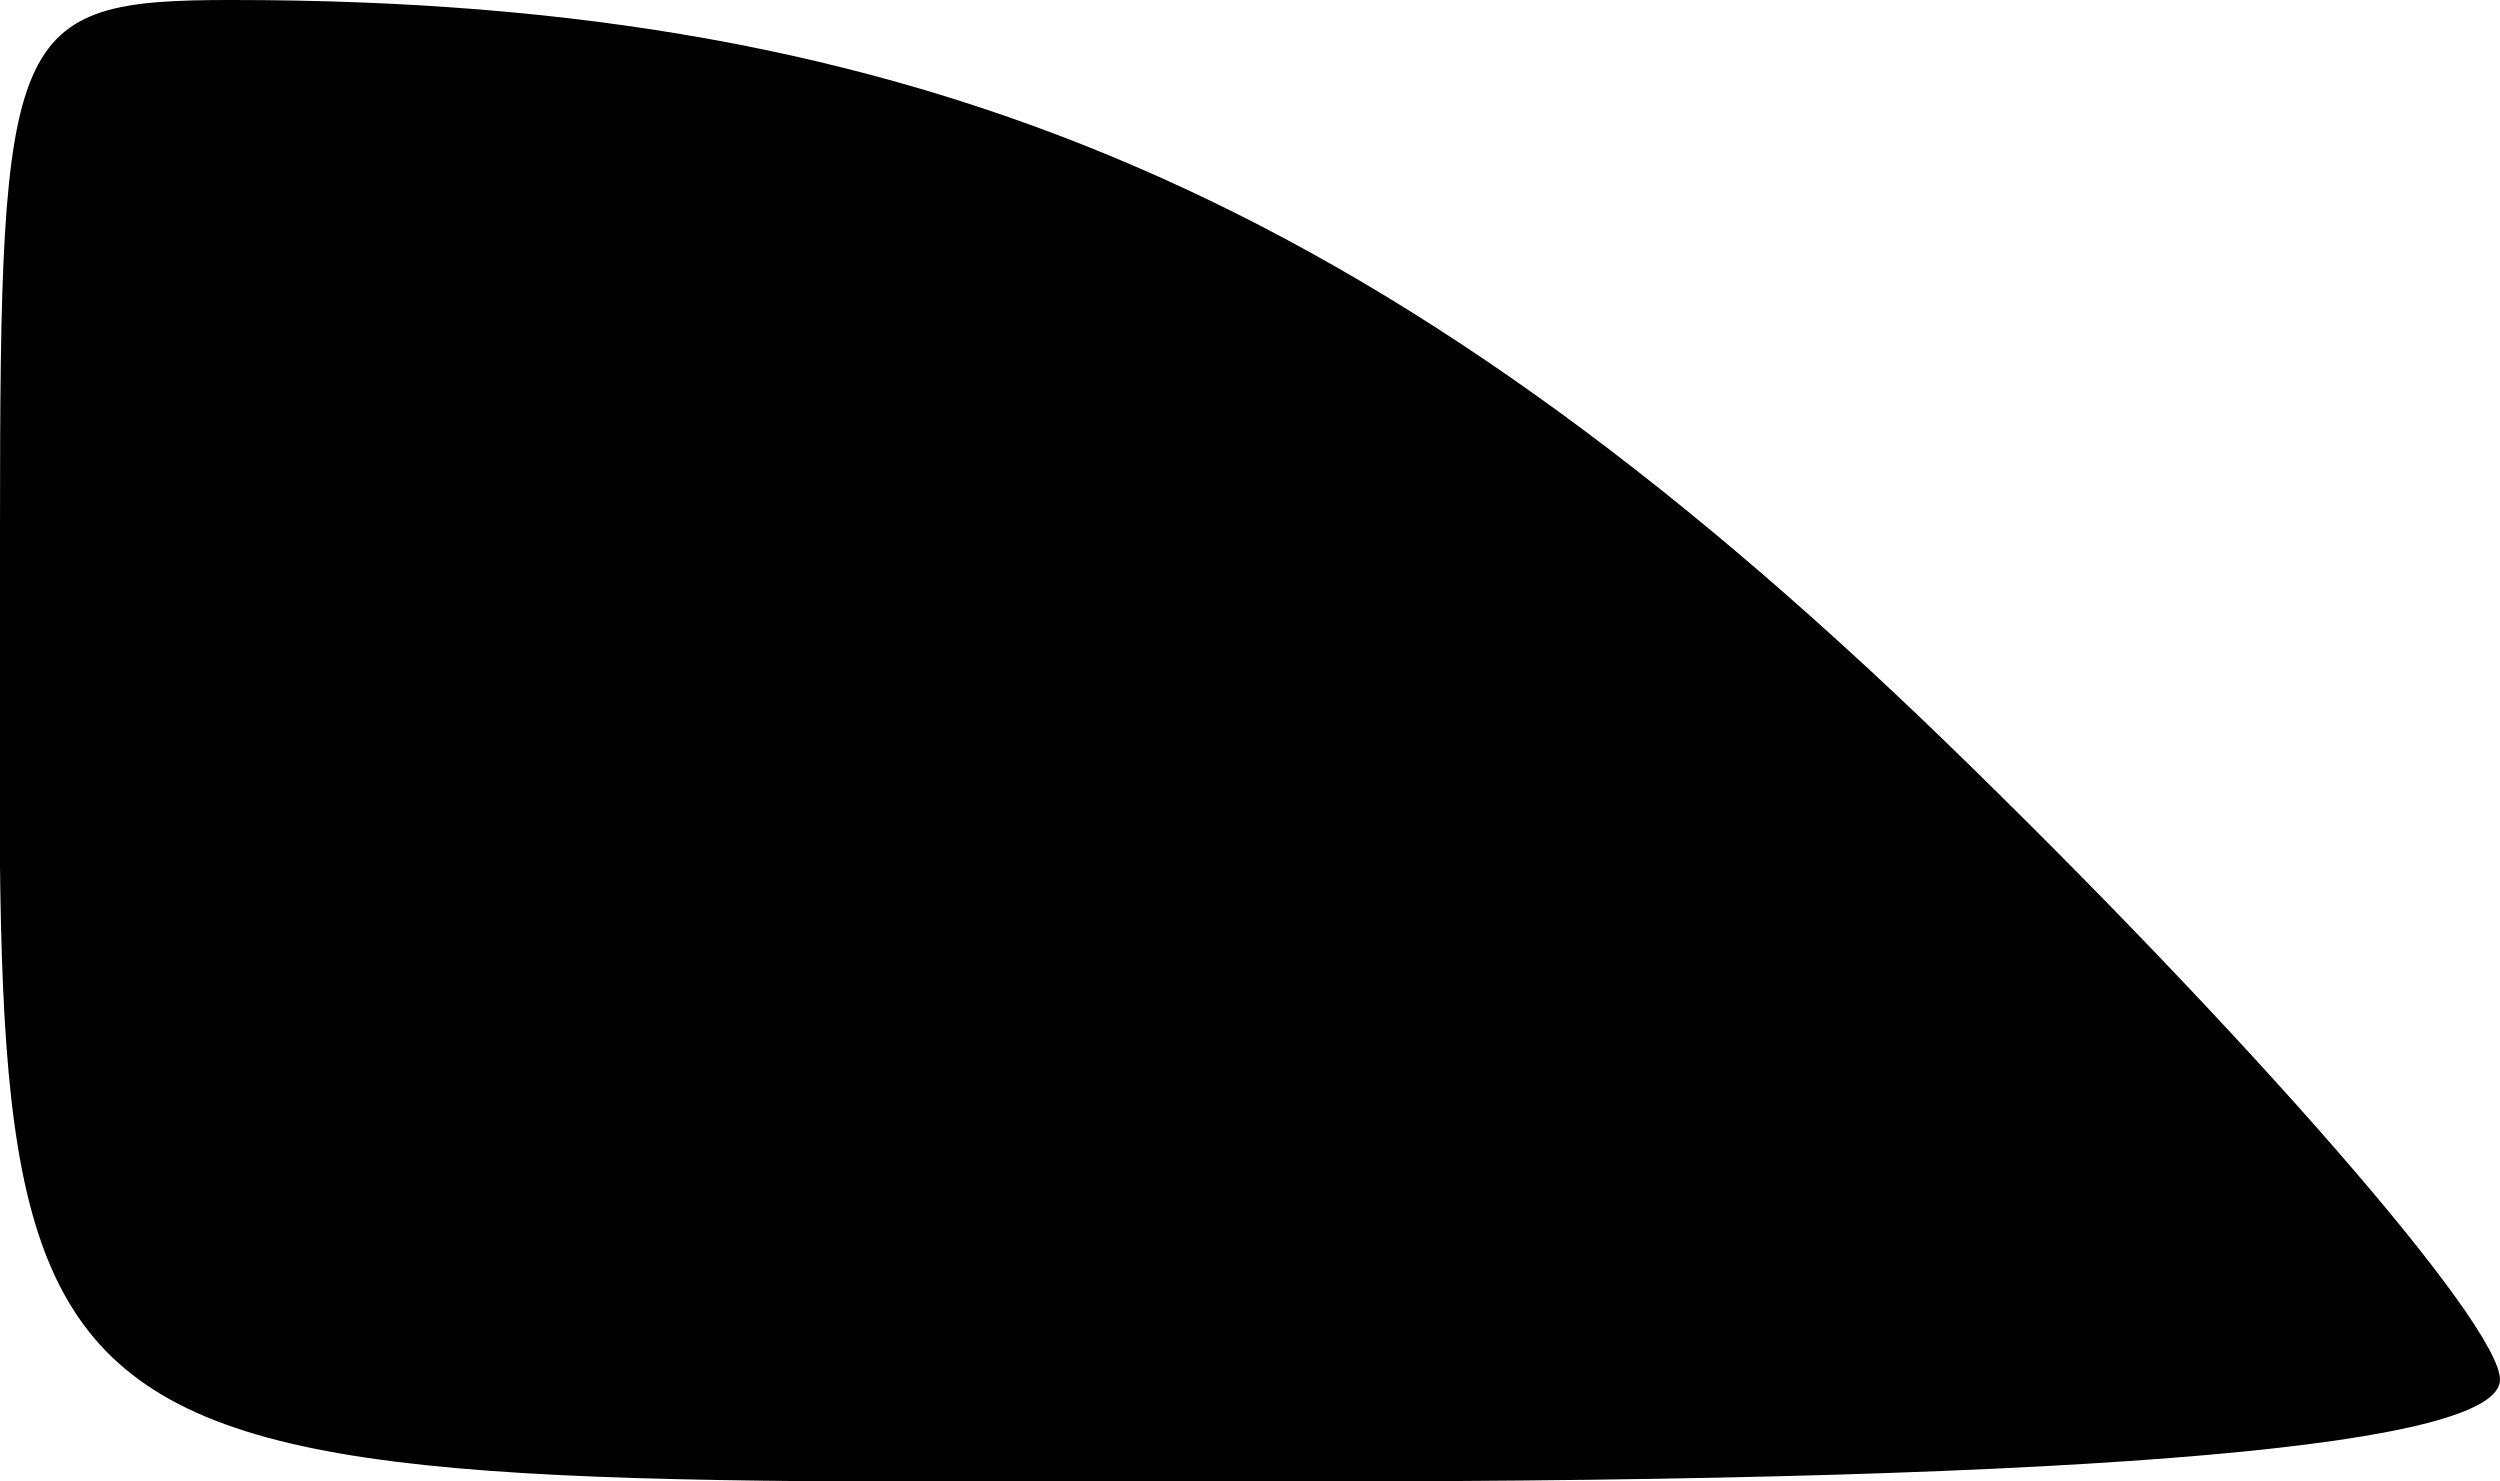 <?xml version="1.0" standalone="no"?>
<!DOCTYPE svg PUBLIC "-//W3C//DTD SVG 20010904//EN"
 "http://www.w3.org/TR/2001/REC-SVG-20010904/DTD/svg10.dtd">
<svg version="1.0" xmlns="http://www.w3.org/2000/svg"
 width="27pt" height="16pt" viewBox="0 0 27 16"
 preserveAspectRatio="xMidYMid meet">
<g transform="translate(0,16) scale(0.1,-0.1)"
fill="#000000" stroke="none">
<path fill="#000000" stroke="none" d="M0 103 c0 -108 -7 -103 141 -103 88 0
129 4 129 11 0 6 -27 37 -60 69 -61 59 -111 80 -185 80 -24 0 -25 -3 -25 -57z"/>
</g>
</svg>
